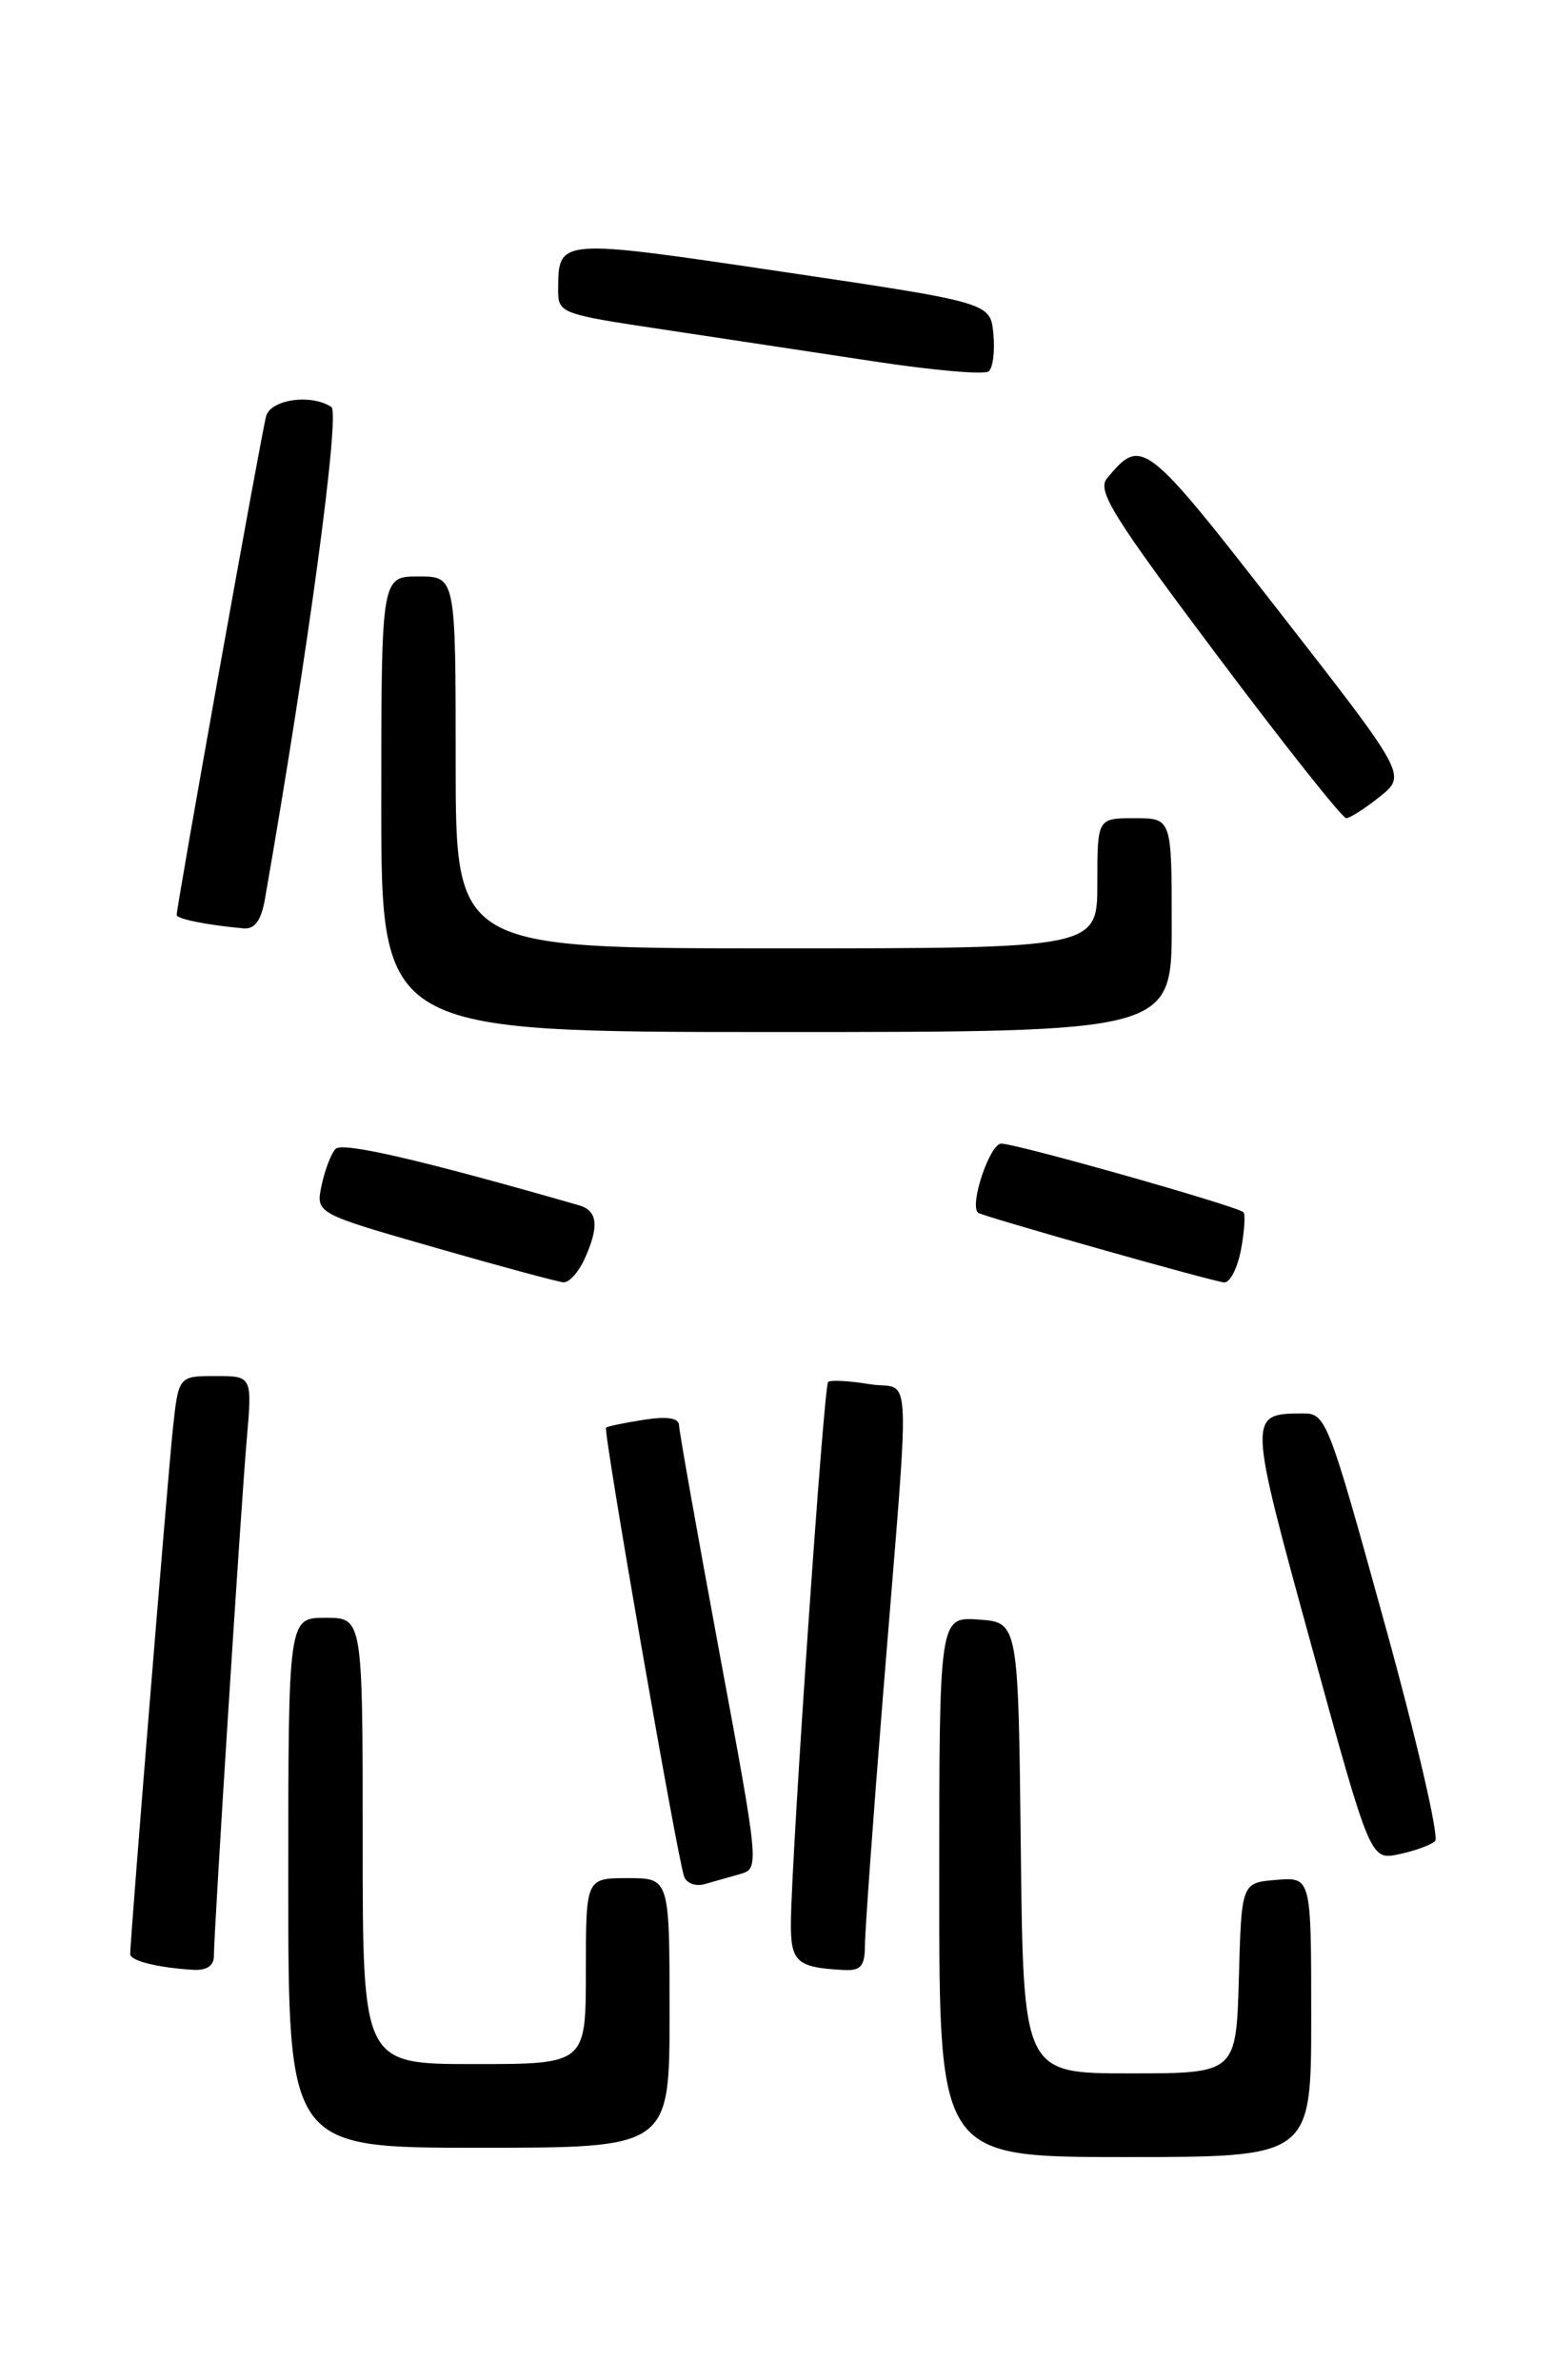 <?xml version="1.0" encoding="UTF-8" standalone="no"?>
<!DOCTYPE svg PUBLIC "-//W3C//DTD SVG 1.1//EN" "http://www.w3.org/Graphics/SVG/1.1/DTD/svg11.dtd" >
<svg xmlns="http://www.w3.org/2000/svg" xmlns:xlink="http://www.w3.org/1999/xlink" version="1.1" viewBox="0 0 167 256">
 <g >
 <path fill="currentColor"
d=" M 141.00 216.94 C 141.00 201.88 141.00 201.88 137.25 202.19 C 133.50 202.50 133.50 202.50 133.22 212.75 C 132.93 223.00 132.93 223.00 121.48 223.00 C 110.04 223.00 110.04 223.00 109.77 198.75 C 109.50 174.50 109.50 174.50 105.25 174.19 C 101.00 173.89 101.00 173.89 101.00 202.94 C 101.00 232.00 101.00 232.00 121.00 232.00 C 141.00 232.00 141.00 232.00 141.00 216.94 Z  M 72.00 216.50 C 72.00 202.00 72.00 202.00 67.50 202.00 C 63.00 202.00 63.00 202.00 63.00 212.00 C 63.00 222.00 63.00 222.00 51.00 222.00 C 39.00 222.00 39.00 222.00 39.00 198.00 C 39.00 174.00 39.00 174.00 35.00 174.00 C 31.00 174.00 31.00 174.00 31.00 202.50 C 31.00 231.00 31.00 231.00 51.50 231.00 C 72.00 231.00 72.00 231.00 72.00 216.50 Z  M 23.00 210.39 C 23.00 207.74 25.90 162.03 26.54 154.75 C 27.12 148.00 27.12 148.00 23.16 148.00 C 19.20 148.00 19.20 148.00 18.58 153.75 C 18.03 158.99 14.00 208.54 14.00 210.17 C 14.00 210.89 16.94 211.63 20.75 211.86 C 22.21 211.95 23.00 211.43 23.00 210.39 Z  M 93.01 209.25 C 93.01 207.74 93.88 195.70 94.94 182.50 C 97.93 145.23 98.13 149.64 93.48 148.87 C 91.29 148.51 89.30 148.40 89.05 148.64 C 88.58 149.08 85.13 199.20 85.05 206.68 C 85.00 211.03 85.65 211.62 90.75 211.88 C 92.56 211.98 93.00 211.47 93.01 209.25 Z  M 79.59 201.56 C 81.67 200.97 81.65 200.82 77.36 177.73 C 74.99 164.96 73.04 153.97 73.02 153.31 C 73.01 152.51 71.80 152.31 69.25 152.70 C 67.19 153.02 65.35 153.40 65.17 153.55 C 64.84 153.83 72.75 199.37 73.56 201.82 C 73.80 202.54 74.78 202.92 75.75 202.65 C 76.71 202.38 78.44 201.89 79.59 201.56 Z  M 154.32 198.02 C 154.78 197.60 152.34 187.07 148.90 174.63 C 142.81 152.57 142.59 152.00 140.08 152.02 C 134.18 152.05 134.19 152.12 141.01 176.95 C 147.36 200.08 147.36 200.08 150.43 199.43 C 152.12 199.08 153.87 198.44 154.32 198.02 Z  M 62.84 135.45 C 64.46 131.90 64.29 130.22 62.25 129.63 C 45.27 124.75 36.82 122.79 36.08 123.57 C 35.60 124.08 34.93 125.85 34.58 127.50 C 33.95 130.50 33.95 130.50 46.73 134.17 C 53.75 136.19 59.99 137.87 60.59 137.92 C 61.19 137.96 62.20 136.85 62.84 135.45 Z  M 133.45 134.40 C 133.82 132.42 133.94 130.61 133.71 130.38 C 133.06 129.73 109.31 123.00 107.67 123.00 C 106.43 123.00 104.19 129.70 105.19 130.44 C 105.75 130.85 130.46 137.85 131.64 137.93 C 132.26 137.97 133.08 136.38 133.45 134.40 Z  M 126.00 99.50 C 126.00 88.00 126.00 88.00 122.00 88.00 C 118.00 88.00 118.00 88.00 118.00 95.00 C 118.00 102.00 118.00 102.00 83.50 102.00 C 49.00 102.00 49.00 102.00 49.00 82.00 C 49.00 62.00 49.00 62.00 45.00 62.00 C 41.00 62.00 41.00 62.00 41.00 86.50 C 41.00 111.00 41.00 111.00 83.50 111.00 C 126.00 111.00 126.00 111.00 126.00 99.50 Z  M 28.48 96.75 C 33.11 70.27 36.60 44.40 35.63 43.77 C 33.44 42.34 29.15 42.95 28.62 44.75 C 28.15 46.37 19.00 97.39 19.00 98.41 C 19.00 98.84 22.36 99.51 26.20 99.85 C 27.39 99.95 28.08 99.01 28.48 96.75 Z  M 148.38 85.68 C 151.27 83.37 151.27 83.37 137.51 65.72 C 123.10 47.21 122.77 46.96 119.04 51.45 C 117.94 52.77 119.67 55.55 130.89 70.50 C 138.11 80.13 144.35 88.00 144.76 88.00 C 145.17 87.99 146.80 86.95 148.38 85.68 Z  M 106.82 35.90 C 106.50 32.55 106.50 32.55 84.09 29.22 C 59.95 25.64 60.05 25.63 60.02 31.12 C 60.00 33.69 60.20 33.77 71.25 35.43 C 77.44 36.36 87.67 37.91 94.00 38.87 C 100.33 39.84 105.87 40.32 106.32 39.94 C 106.78 39.56 107.00 37.75 106.82 35.90 Z "/>
</g>
</svg>